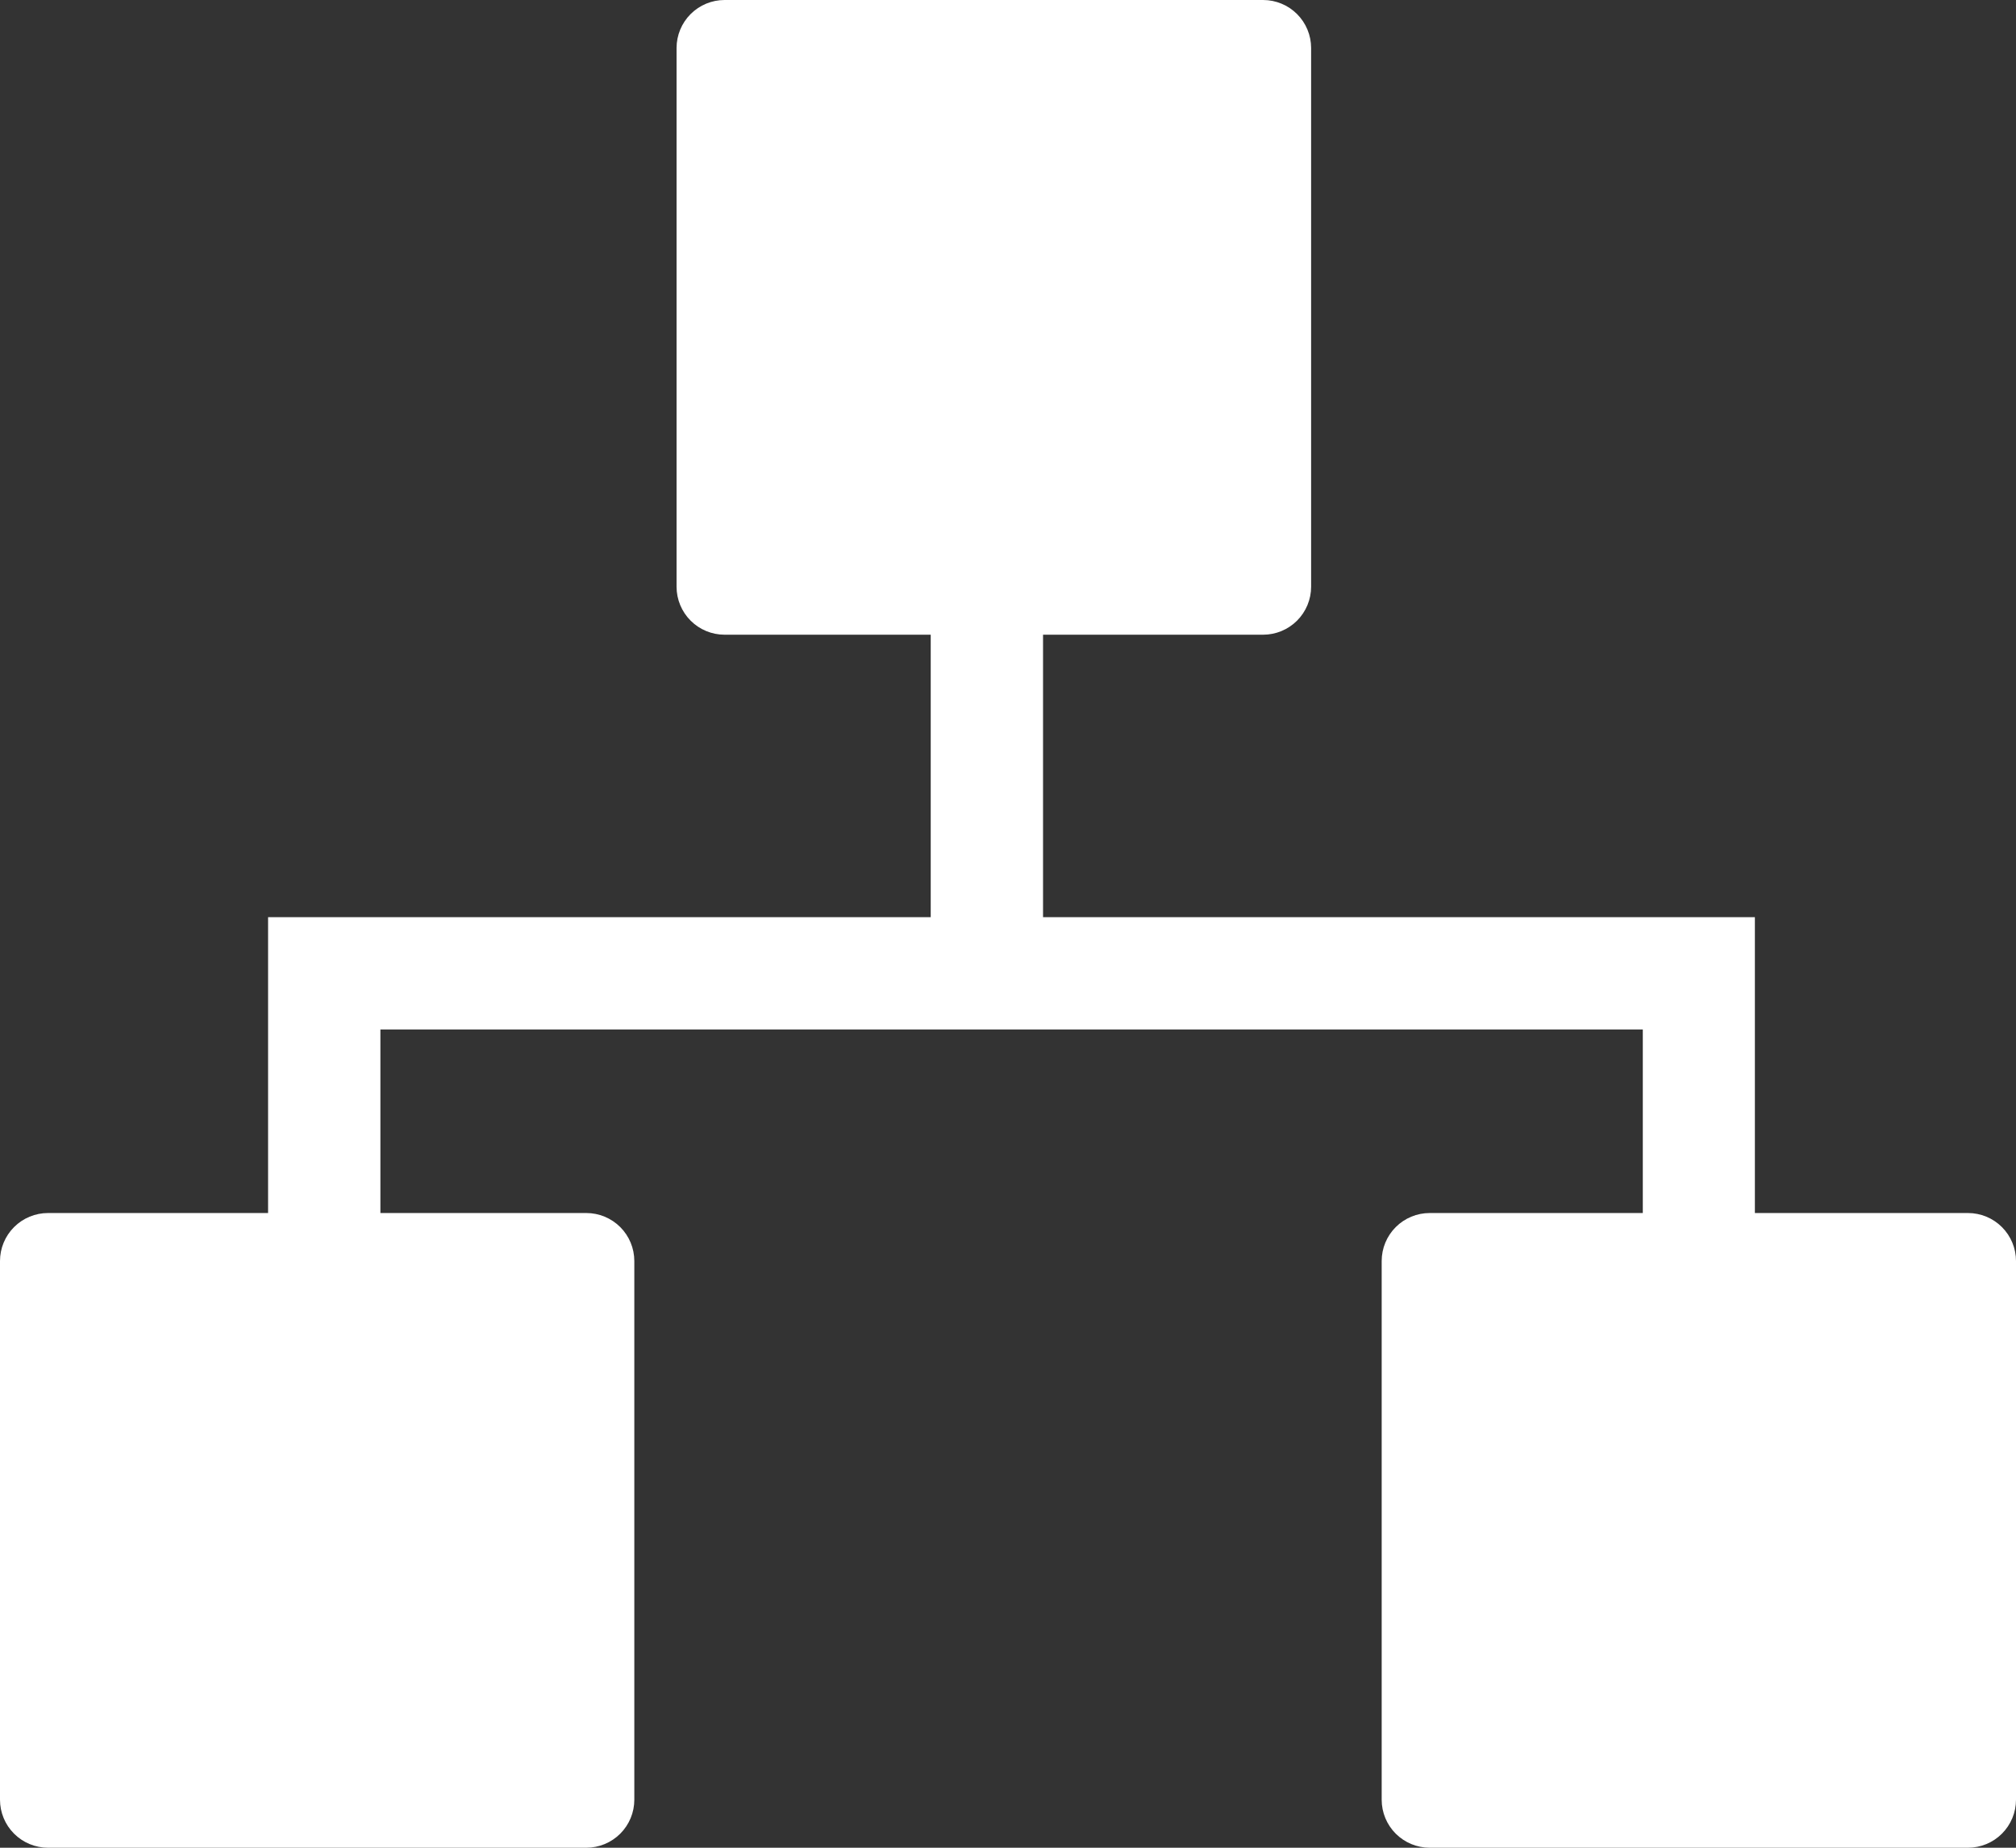 <svg width="84" height="77" viewBox="0 0 84 77" fill="none" xmlns="http://www.w3.org/2000/svg">
<rect x="0" y="0" width="84" height="77" fill="#333333" stroke="none"/>
<path fill-rule="evenodd" clip-rule="evenodd" d="M30.19 0C29.66 0 29.151 0.211 28.776 0.586C28.401 0.961 28.19 1.47 28.19 2V24.45C28.19 24.98 28.401 25.489 28.776 25.864C29.151 26.239 29.66 26.45 30.19 26.45H38.78V38.22H11.17V50.55H2C1.47 50.55 0.961 50.761 0.586 51.136C0.211 51.511 0 52.02 0 52.55L0 75C0 75.53 0.211 76.039 0.586 76.414C0.961 76.789 1.47 77 2 77H24.43C24.96 77 25.469 76.789 25.844 76.414C26.219 76.039 26.43 75.53 26.43 75V52.55C26.43 52.02 26.219 51.511 25.844 51.136C25.469 50.761 24.96 50.55 24.43 50.55H15.85V42.9H68.45V50.55H59.57C59.04 50.55 58.531 50.761 58.156 51.136C57.781 51.511 57.57 52.02 57.57 52.55V75C57.57 75.53 57.781 76.039 58.156 76.414C58.531 76.789 59.04 77 59.57 77H82C82.53 77 83.039 76.789 83.414 76.414C83.789 76.039 84 75.53 84 75V52.55C84 52.02 83.789 51.511 83.414 51.136C83.039 50.761 82.53 50.55 82 50.55H73.12V38.22H43.46V26.45H52.63C53.16 26.45 53.669 26.239 54.044 25.864C54.419 25.489 54.63 24.98 54.63 24.45V2C54.63 1.47 54.419 0.961 54.044 0.586C53.669 0.211 53.16 0 52.63 0L30.19 0Z" fill="white"/>
</svg>